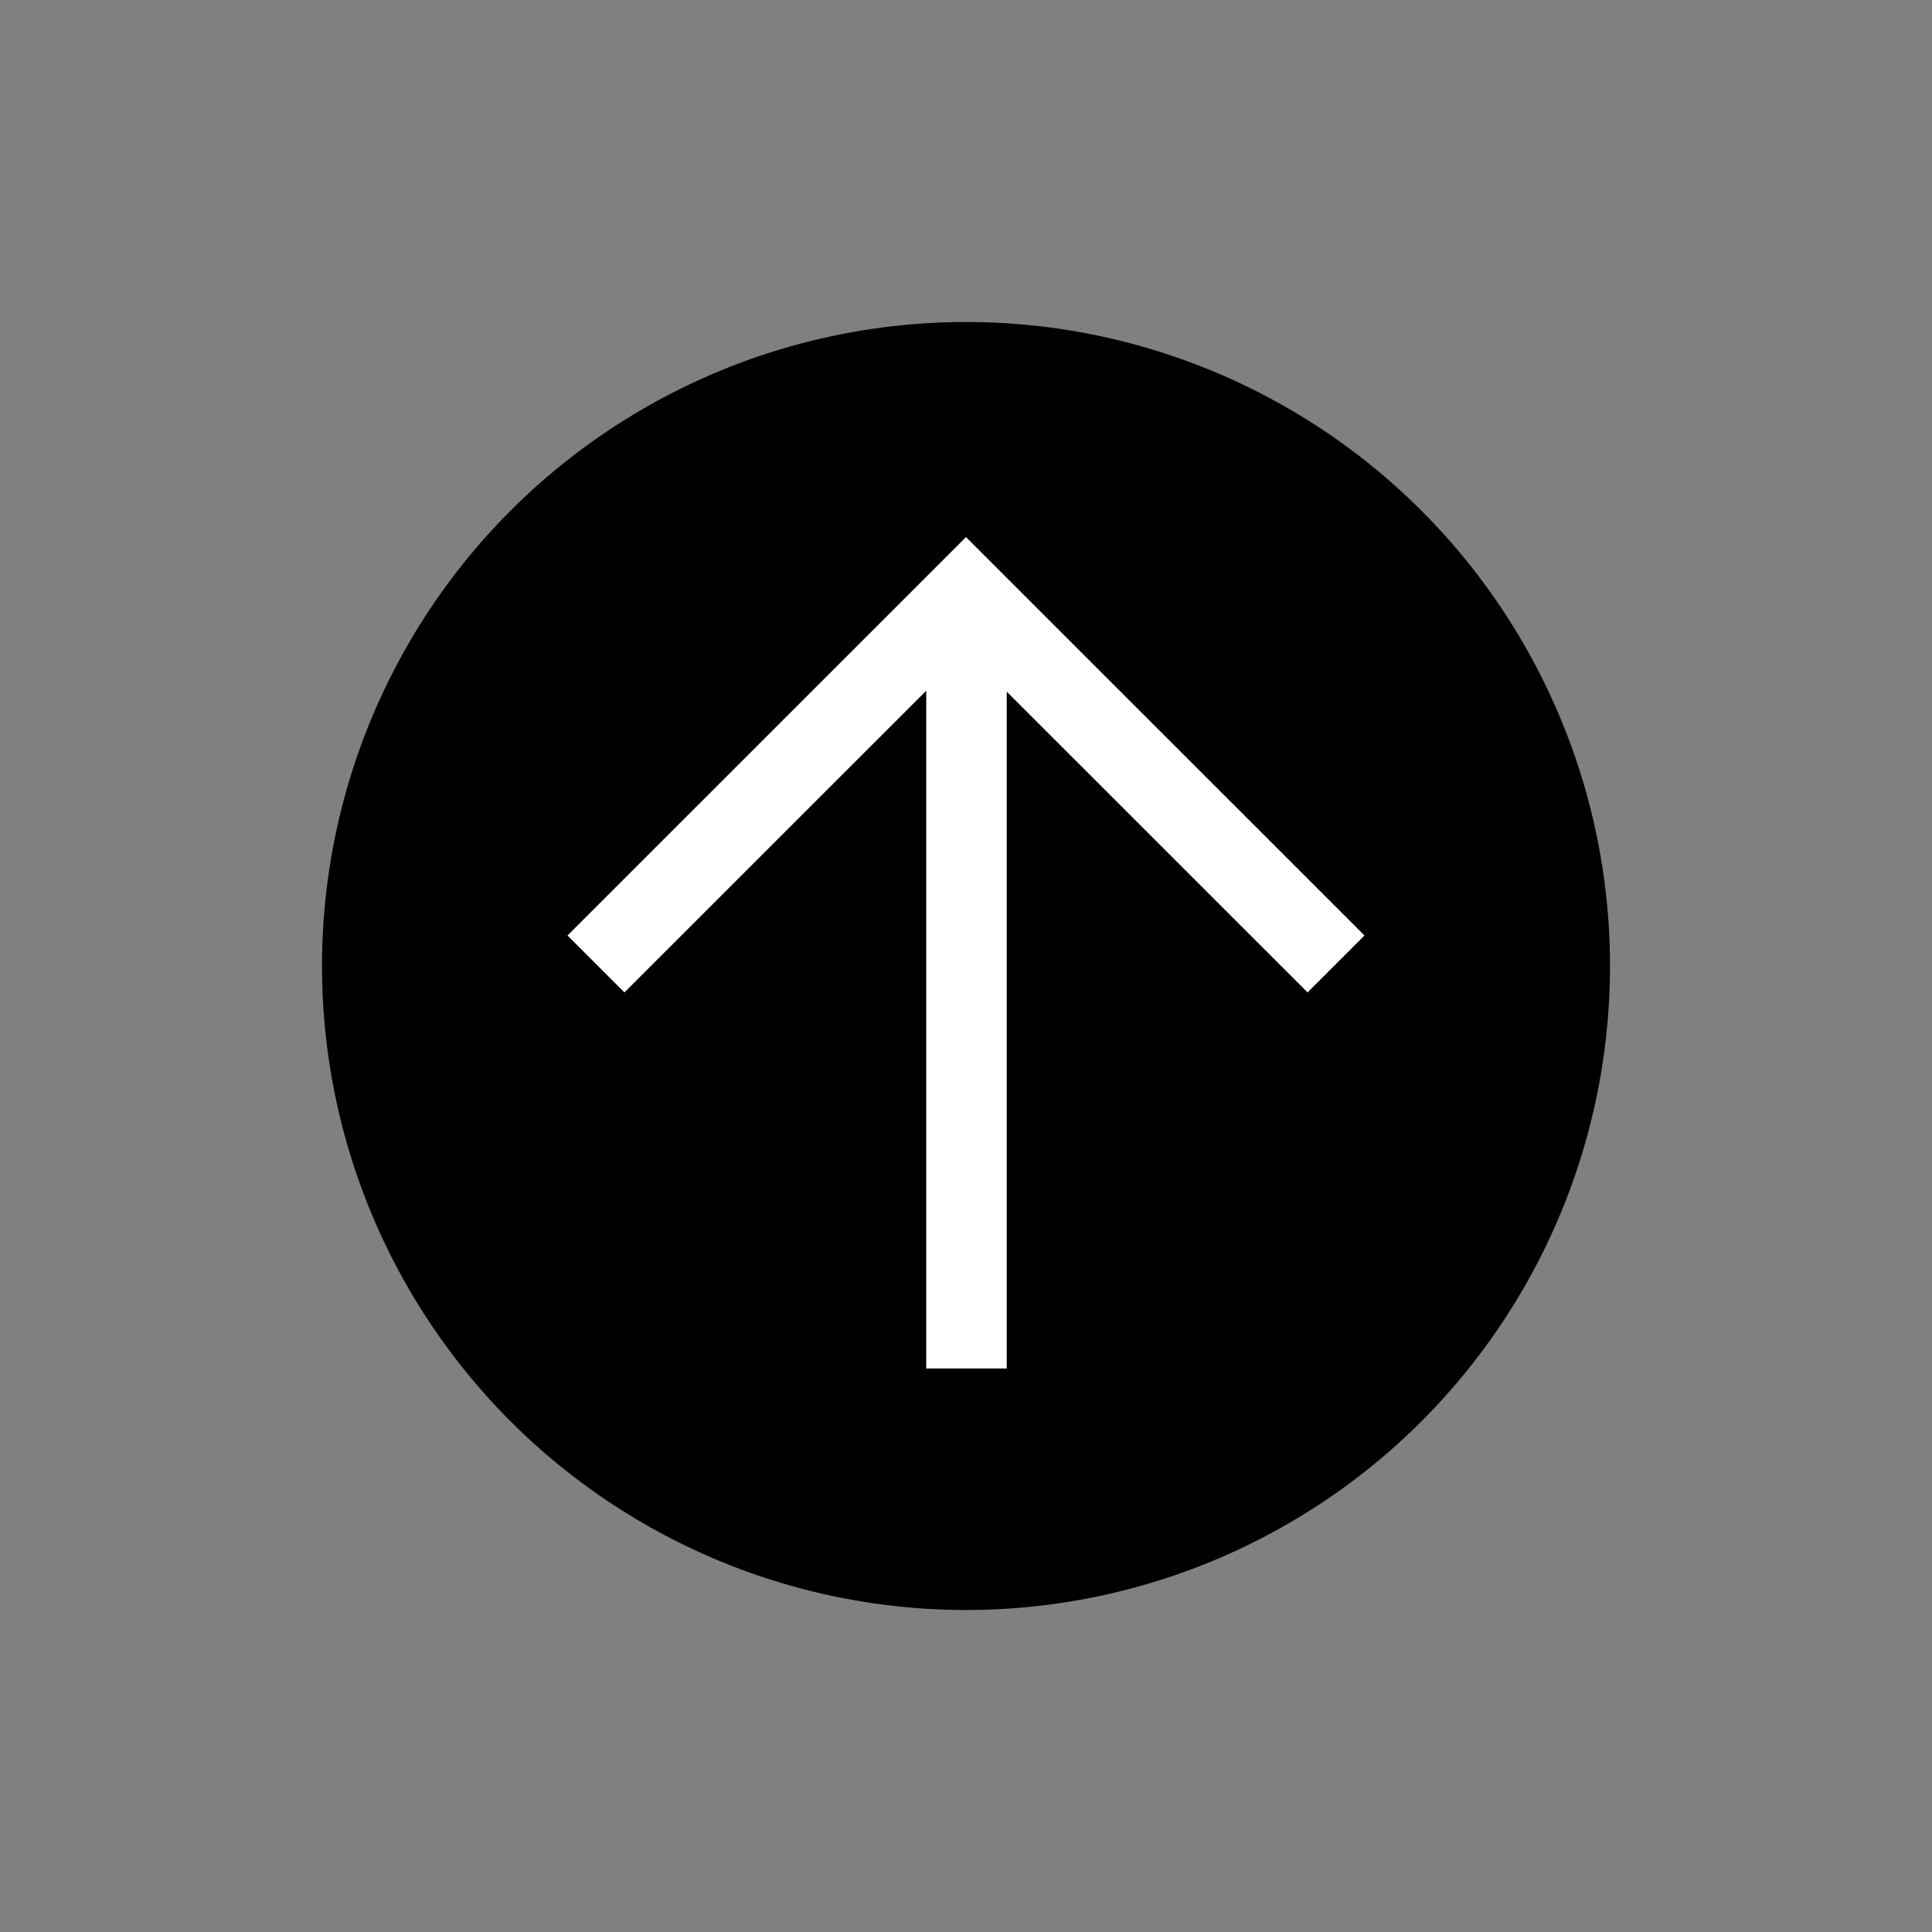 ﻿<?xml version="1.0" encoding="utf-8"?>
<!DOCTYPE svg PUBLIC "-//W3C//DTD SVG 1.1//EN" "http://www.w3.org/Graphics/SVG/1.1/DTD/svg11.dtd">
<svg xmlns="http://www.w3.org/2000/svg" xmlns:xlink="http://www.w3.org/1999/xlink" version="1.1" baseProfile="full" width="24" height="24" viewBox="0 0 24.00 24.00" enable-background="new 0 0 24.00 24.00" xml:space="preserve">
	<rect x="0" y="0" width="24.00" height="24.00" fill="#808080" stroke="none"/>
	<ellipse fill="#{color}" fill-opacity="1" stroke-width="0.2" stroke-linejoin="round" cx="12" cy="12" rx="8" ry="8"/>
	<path fill="#FFFFFF" fill-opacity="1" stroke-width="0.2" stroke-linejoin="round" d="M 7.05,11.621L 11.293,7.379L 12,6.672L 12.707,7.379L 16.95,11.621L 16.243,12.328L 12.506,8.592L 12.506,17L 11.506,17L 11.506,8.58L 7.757,12.328L 7.05,11.621 Z "/>
</svg>
